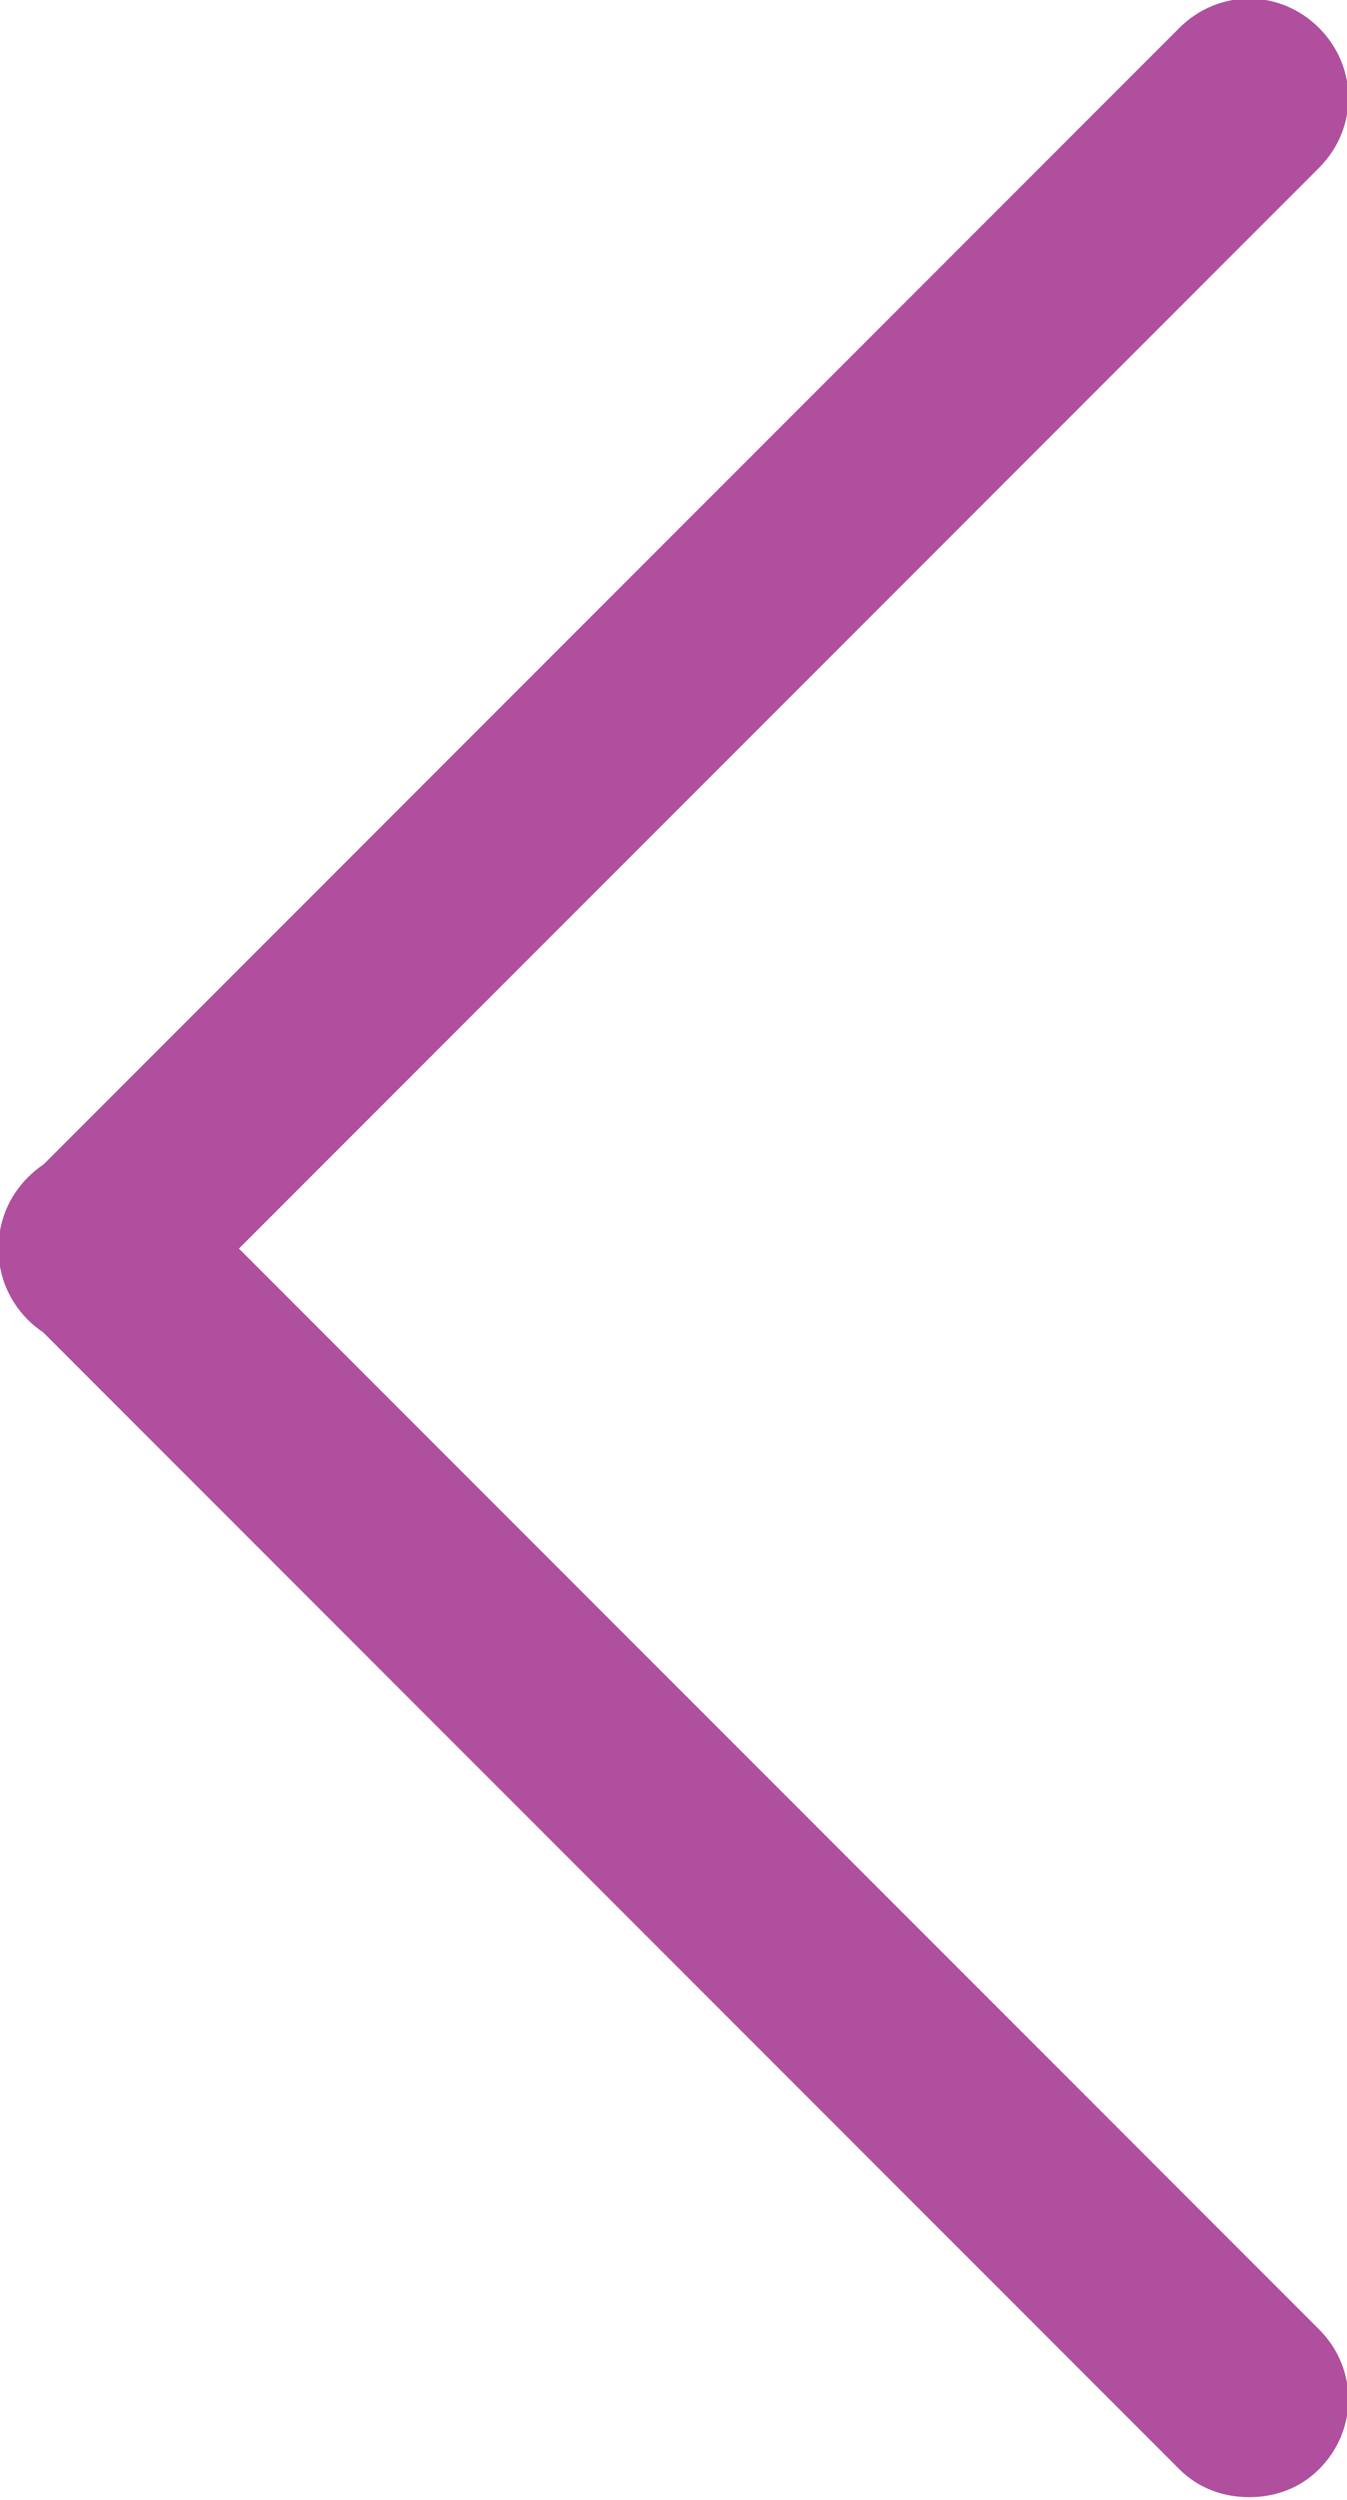 <?xml version="1.0" encoding="utf-8"?>
<!-- Generator: Adobe Illustrator 19.0.0, SVG Export Plug-In . SVG Version: 6.00 Build 0)  -->
<svg version="1.1" id="Layer_2" xmlns="http://www.w3.org/2000/svg" xmlns:xlink="http://www.w3.org/1999/xlink" x="0px" y="0px"
	 viewBox="251.5 -74.5 48.2 89.4" style="enable-background:new 251.5 -74.5 48.2 89.4;" xml:space="preserve">
<style type="text/css">
	.st0{fill:#AF4F9D;}
</style>
<g>
	<path class="st0" d="M255-26.3c-0.9,0-1.8-0.3-2.5-1c-1.4-1.4-1.4-3.6,0-5l41.2-41.2c1.4-1.4,3.6-1.4,5,0c1.4,1.4,1.4,3.6,0,5
		l-41.2,41.2C256.8-26.7,255.9-26.3,255-26.3z"/>
</g>
<g>
	<path class="st0" d="M296.2,14.8c-0.9,0-1.8-0.3-2.5-1l-41.2-41.2c-1.4-1.4-1.4-3.6,0-5c1.4-1.4,3.6-1.4,5,0l41.2,41.2
		c1.4,1.4,1.4,3.6,0,5C298,14.5,297.1,14.8,296.2,14.8z"/>
</g>
</svg>
